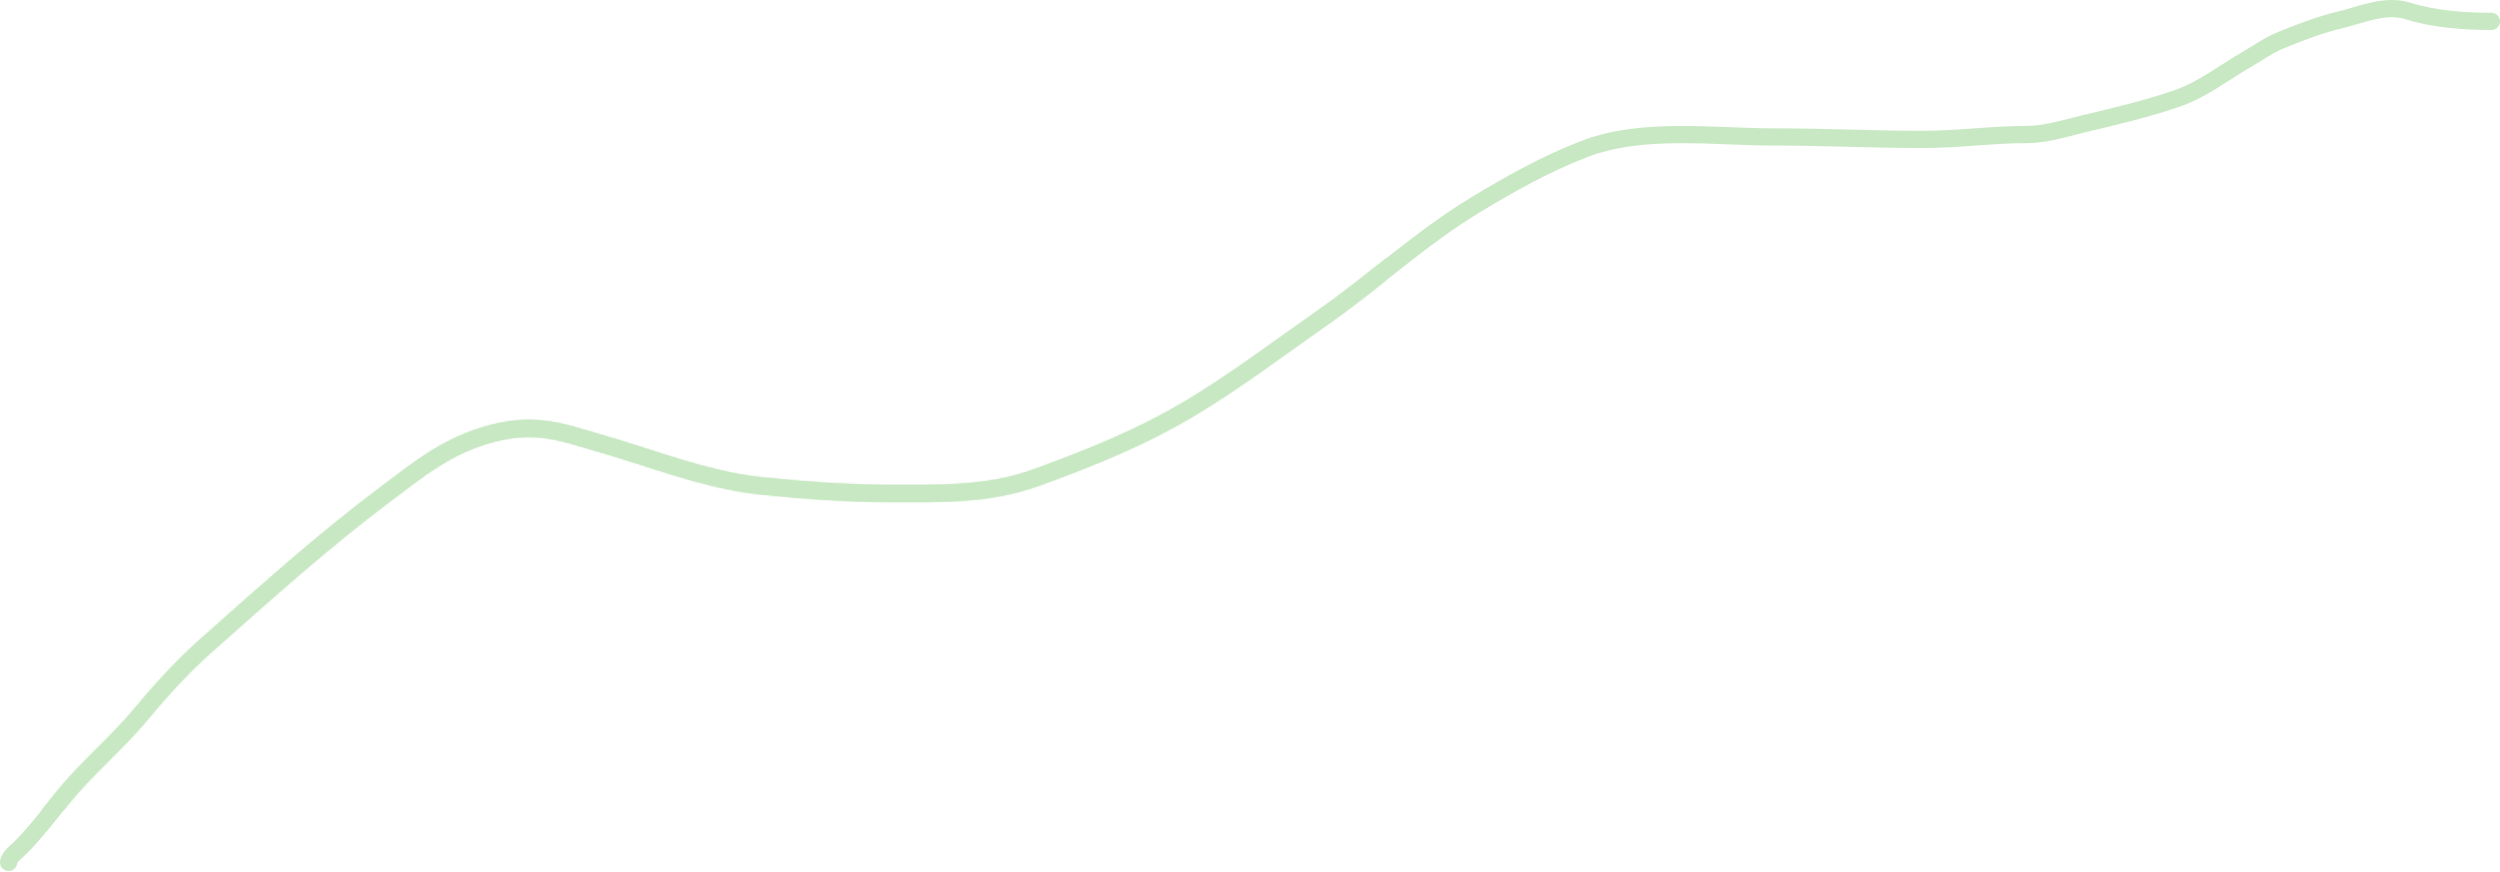 <svg width="1450" height="506" viewBox="0 0 1450 506" fill="none" xmlns="http://www.w3.org/2000/svg">
<path d="M5 500.156C5.372 496.719 9.904 493.698 12.104 491.441C20.563 482.761 27.718 473.546 35.27 464.026C49.573 445.997 67.457 431.527 82.066 413.873C93.642 399.883 105.902 386.524 119.44 374.495C153.199 344.499 187.006 314.056 223.07 287.023C243.155 271.967 259.398 258.237 285.541 251.369C311.683 244.5 327.985 251.429 345.232 256.281C377.07 265.238 408.998 278.535 442.066 281.873C467.155 284.405 492.067 286.23 517.278 286.23C546.503 286.23 573.607 287.007 601.602 276.802C632.875 265.403 663.178 253.221 691.873 235.839C717.77 220.152 741.26 202.284 766.081 184.972C796.395 163.83 823.651 138.356 855.27 119.131C875.555 106.797 896.536 95.085 918.514 86.567C952.5 73.393 993.443 79.436 1029.09 79.436C1057.9 79.436 1086.62 80.862 1115.42 80.862C1135.68 80.862 1155.71 78.01 1175.89 78.01C1186.9 78.01 1198.77 74.108 1209.4 71.592C1227.21 67.375 1244.94 63.187 1262.3 57.251C1277.42 52.08 1289.52 42.309 1303.3 34.353C1310.23 30.354 1315.68 26.194 1323.38 23.102C1334.05 18.817 1345.49 14.338 1356.66 11.693C1369.61 8.626 1383.32 2.174 1396.66 6.384C1411.52 11.077 1429.34 12.406 1445 12.406" stroke="#C8E8C3" stroke-width="10" stroke-linecap="round"/>
<mask id="mask0_7086_8200" style="mask-type:alpha" maskUnits="userSpaceOnUse" x="0" y="0" width="1450" height="506">
<path d="M5 500.156C5.372 496.719 9.904 493.698 12.104 491.441C20.563 482.761 27.718 473.546 35.27 464.026C49.573 445.997 67.457 431.527 82.066 413.873C93.642 399.883 105.902 386.524 119.44 374.495C153.199 344.499 187.006 314.056 223.07 287.023C243.155 271.967 259.398 258.237 285.541 251.369C311.683 244.5 327.985 251.429 345.232 256.281C377.07 265.238 408.998 278.535 442.066 281.873C467.155 284.405 492.067 286.23 517.278 286.23C546.503 286.23 573.607 287.007 601.602 276.802C632.875 265.403 663.178 253.221 691.873 235.839C717.77 220.152 741.26 202.284 766.081 184.972C796.395 163.83 823.651 138.356 855.27 119.131C875.555 106.797 896.536 95.085 918.514 86.567C952.5 73.393 993.443 79.436 1029.09 79.436C1057.9 79.436 1086.62 80.862 1115.42 80.862C1135.68 80.862 1155.71 78.01 1175.89 78.01C1186.9 78.01 1198.77 74.108 1209.4 71.592C1227.21 67.375 1244.94 63.187 1262.3 57.251C1277.42 52.08 1289.52 42.309 1303.3 34.353C1310.23 30.354 1315.68 26.194 1323.38 23.102C1334.05 18.817 1345.49 14.338 1356.66 11.693C1369.61 8.626 1383.32 2.174 1396.66 6.384C1411.52 11.077 1429.34 12.406 1445 12.406" stroke="#DFF9BA" stroke-width="10" stroke-linecap="round"/>
</mask>
<g mask="url(#mask0_7086_8200)">
<rect x="5" y="3" width="799.181" height="467" fill="#C8E8C3"/>
</g>
</svg>

